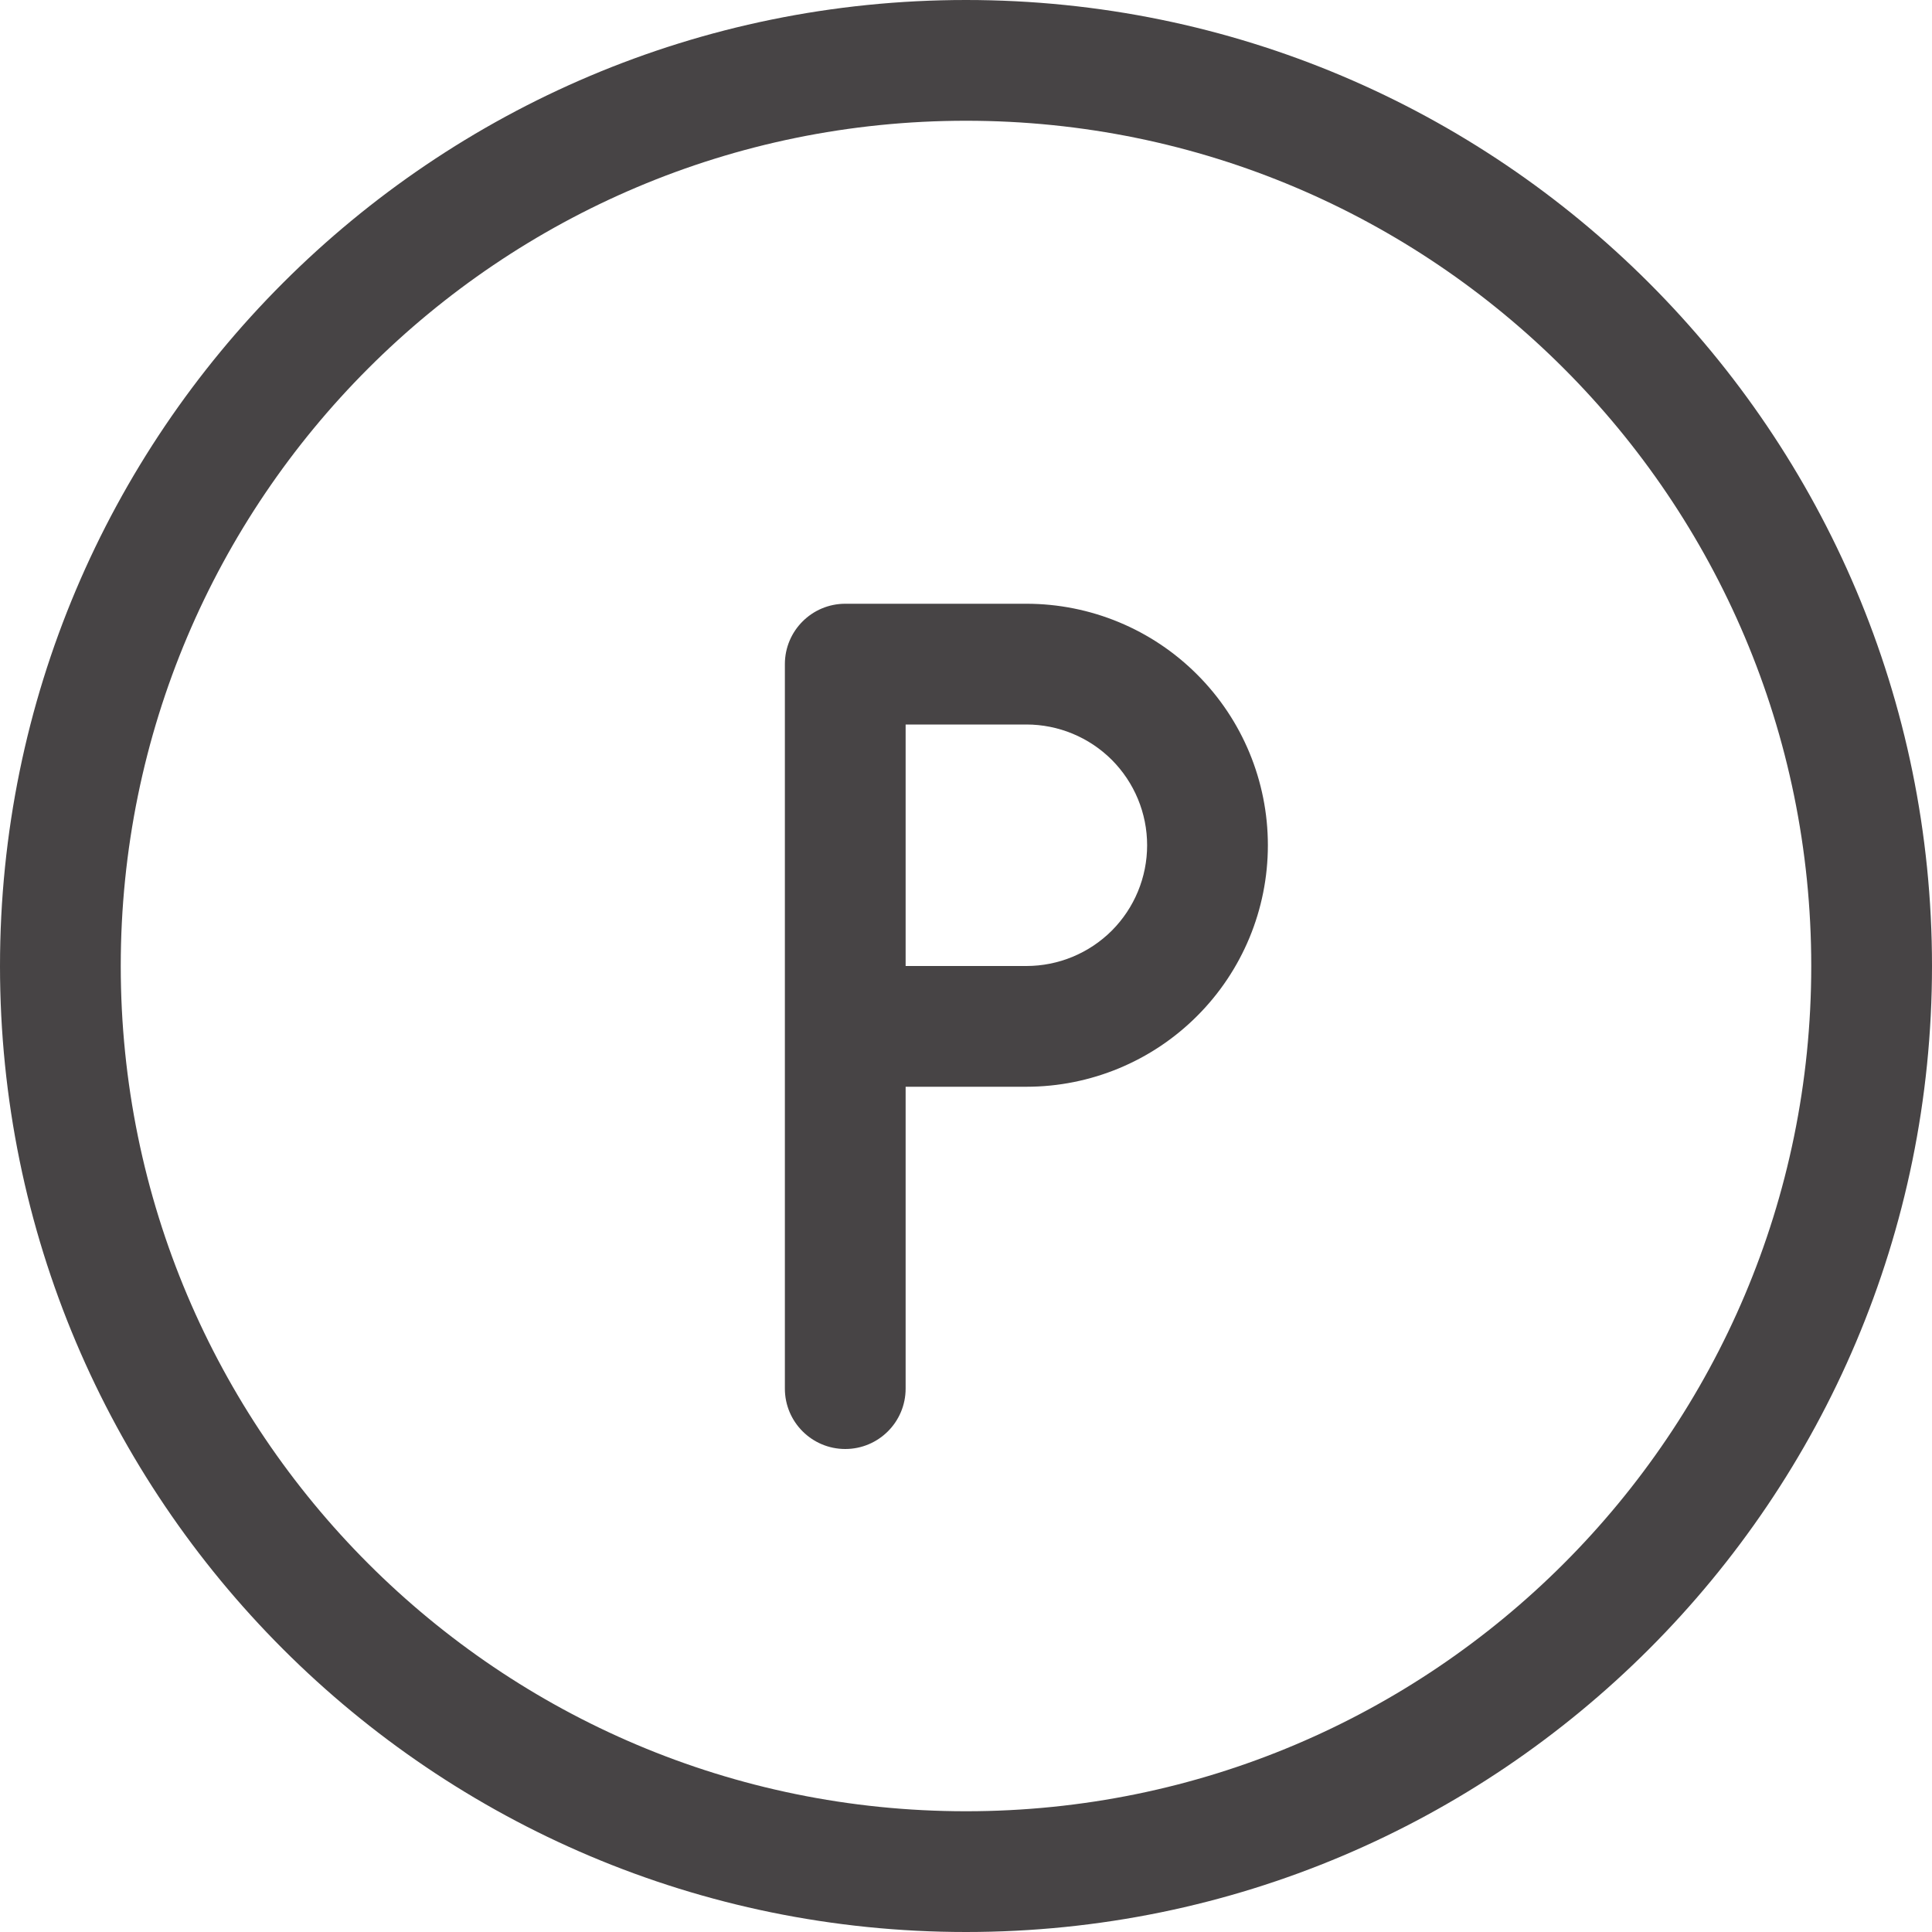<svg width="24" height="24" viewBox="0 0 24 24" fill="none" xmlns="http://www.w3.org/2000/svg">
<path fill-rule="evenodd" clip-rule="evenodd" d="M12 1.5C6.201 1.5 1.5 6.201 1.5 12C1.5 17.799 6.201 22.5 12 22.5C17.799 22.5 22.5 17.799 22.5 12C22.5 6.201 17.799 1.5 12 1.5ZM0 12C0 5.373 5.373 0 12 0C18.627 0 24 5.373 24 12C24 18.627 18.627 24 12 24C5.373 24 0 18.627 0 12ZM9.75 8.25C9.75 7.836 10.086 7.5 10.5 7.5H12.75C13.546 7.5 14.309 7.816 14.871 8.379C15.434 8.941 15.75 9.704 15.75 10.5C15.75 11.296 15.434 12.059 14.871 12.621C14.309 13.184 13.546 13.5 12.75 13.5H11.25V17.25C11.25 17.664 10.914 18 10.5 18C10.086 18 9.75 17.664 9.75 17.25V12.75V8.25ZM11.25 9V12H12.75C13.148 12 13.529 11.842 13.811 11.561C14.092 11.279 14.25 10.898 14.25 10.5C14.25 10.102 14.092 9.721 13.811 9.439C13.529 9.158 13.148 9 12.75 9H11.25Z" fill="#474445"/>
</svg>
